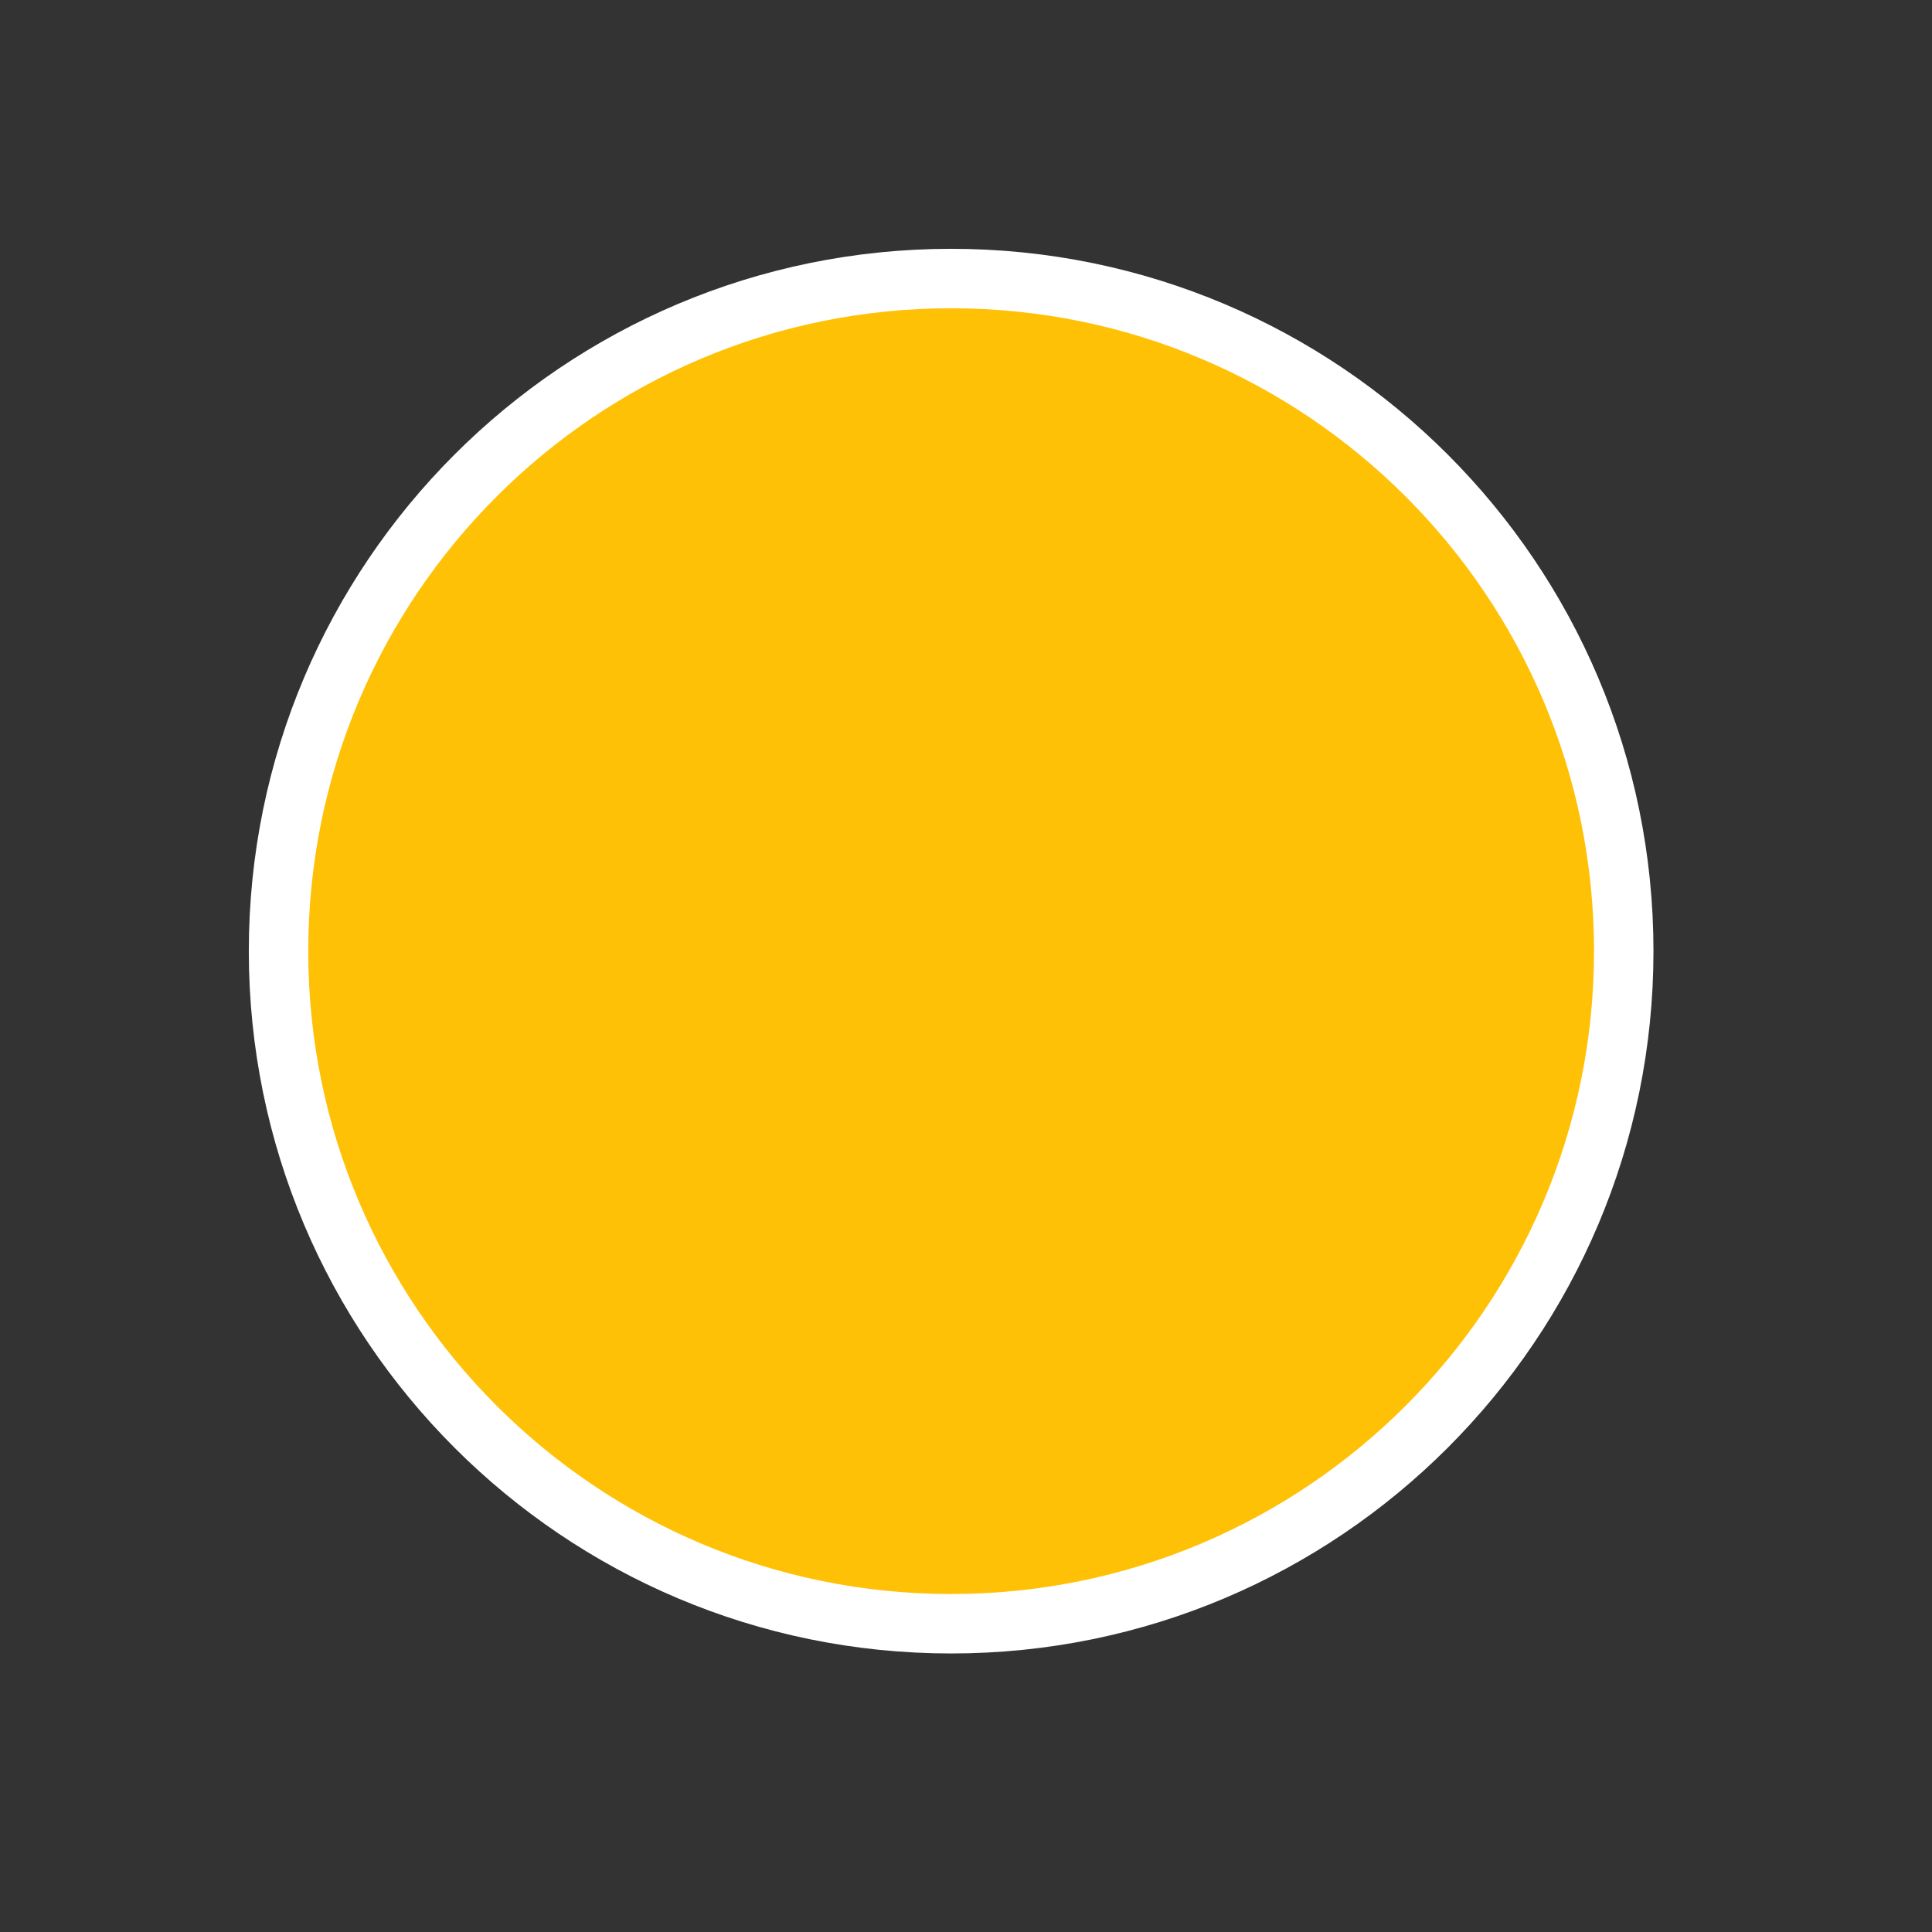 <?xml version="1.0" encoding="UTF-8"?>
<svg xmlns="http://www.w3.org/2000/svg" xmlns:xlink="http://www.w3.org/1999/xlink" width="65pt" height="65pt" viewBox="0 0 65 65" version="1.1">
<rect x="0" y="0" width="65" height="65" fill="#333333" stroke="none"/>
<g id="surface11891">
<path style="fill-rule:evenodd;fill:rgb(100%,75.7%,2.7%);fill-opacity:1;stroke-width:2;stroke-linecap:butt;stroke-linejoin:round;stroke:rgb(100%,100%,100%);stroke-opacity:1;stroke-miterlimit:10;" d="M 118.629 576 C 118.629 588.496 108.496 598.629 96 598.629 C 83.504 598.629 73.371 588.496 73.371 576 C 73.371 563.504 83.504 553.371 96 553.371 C 108.496 553.371 118.629 563.504 118.629 576 Z M 118.629 576 " transform="matrix(1,0,0,-1,-64,608)"/>
</g>
</svg>

